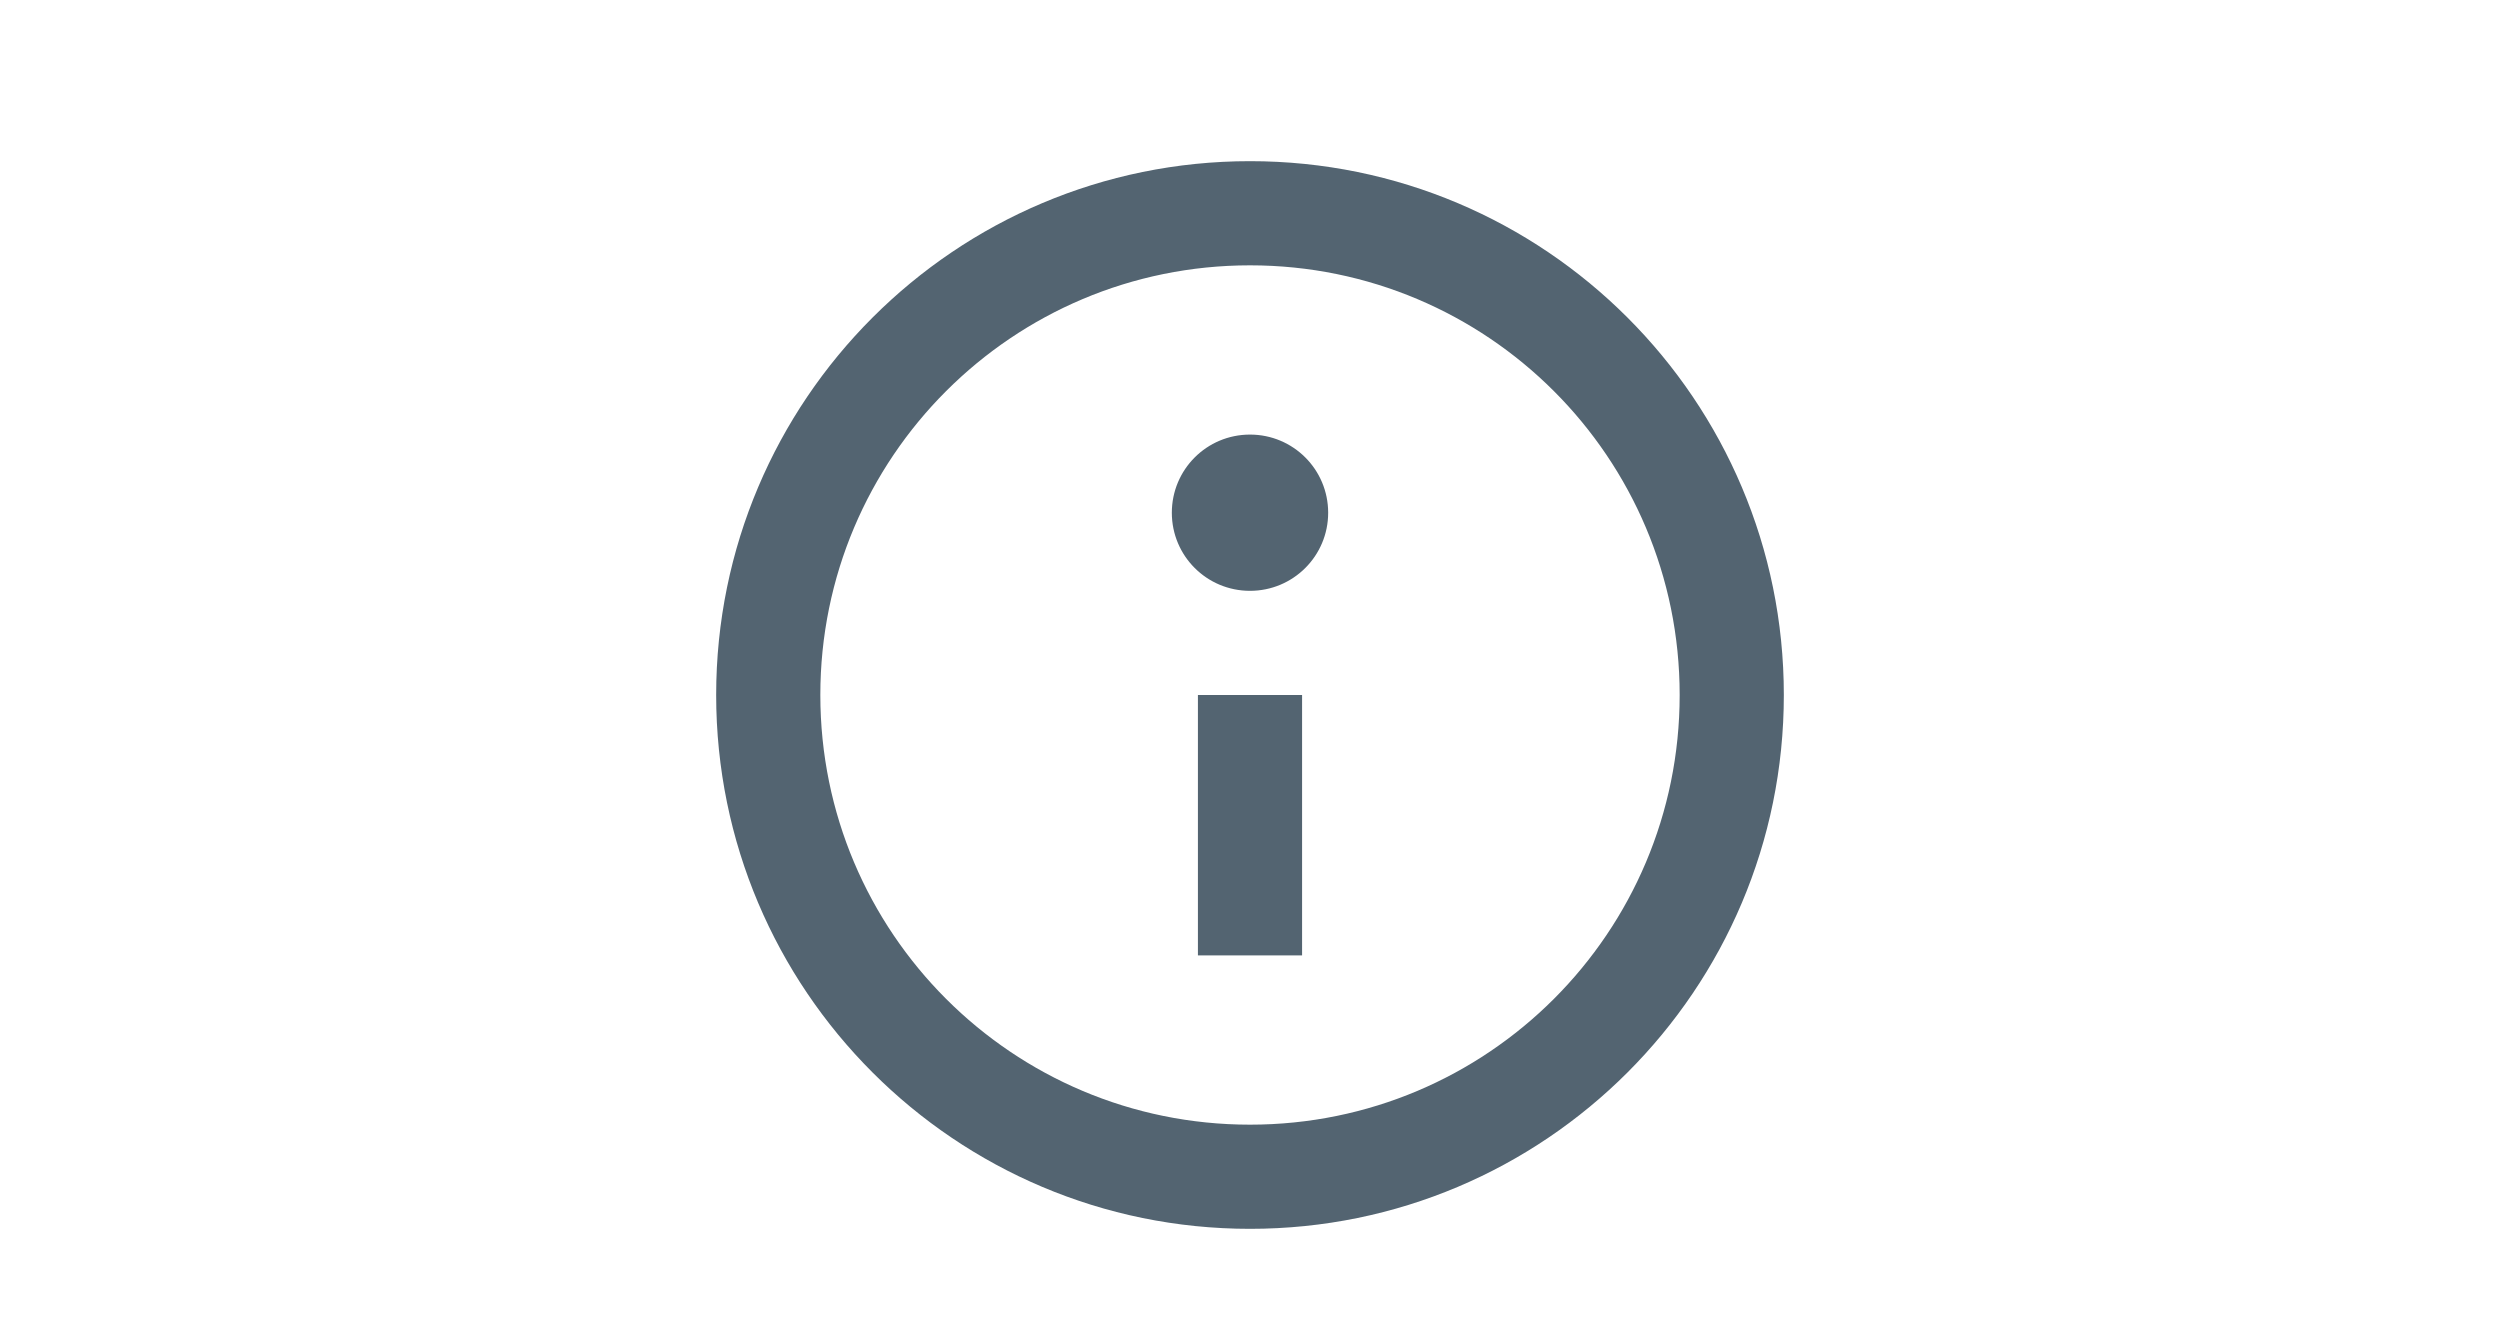 <svg width="30" height="16" viewBox="0 0 30 16" fill="none" xmlns="http://www.w3.org/2000/svg">
<path d="M15.938 6.153C15.938 6.671 15.519 7.09 15 7.09C14.481 7.09 14.062 6.671 14.062 6.153C14.062 5.634 14.481 5.215 15 5.215C15.519 5.215 15.938 5.634 15.938 6.153ZM15.625 11.465V8.34H14.375V11.465H15.625ZM15 14.746C18.538 14.746 21.406 11.878 21.406 8.34C21.406 4.803 18.538 1.934 15 1.934C11.463 1.934 8.594 4.803 8.594 8.34C8.594 11.878 11.463 14.746 15 14.746ZM20.156 8.34C20.156 11.19 17.85 13.496 15 13.496C12.15 13.496 9.844 11.19 9.844 8.34C9.844 5.49 12.15 3.184 15 3.184C17.85 3.184 20.156 5.49 20.156 8.34Z" fill="#536471"/>
</svg>
